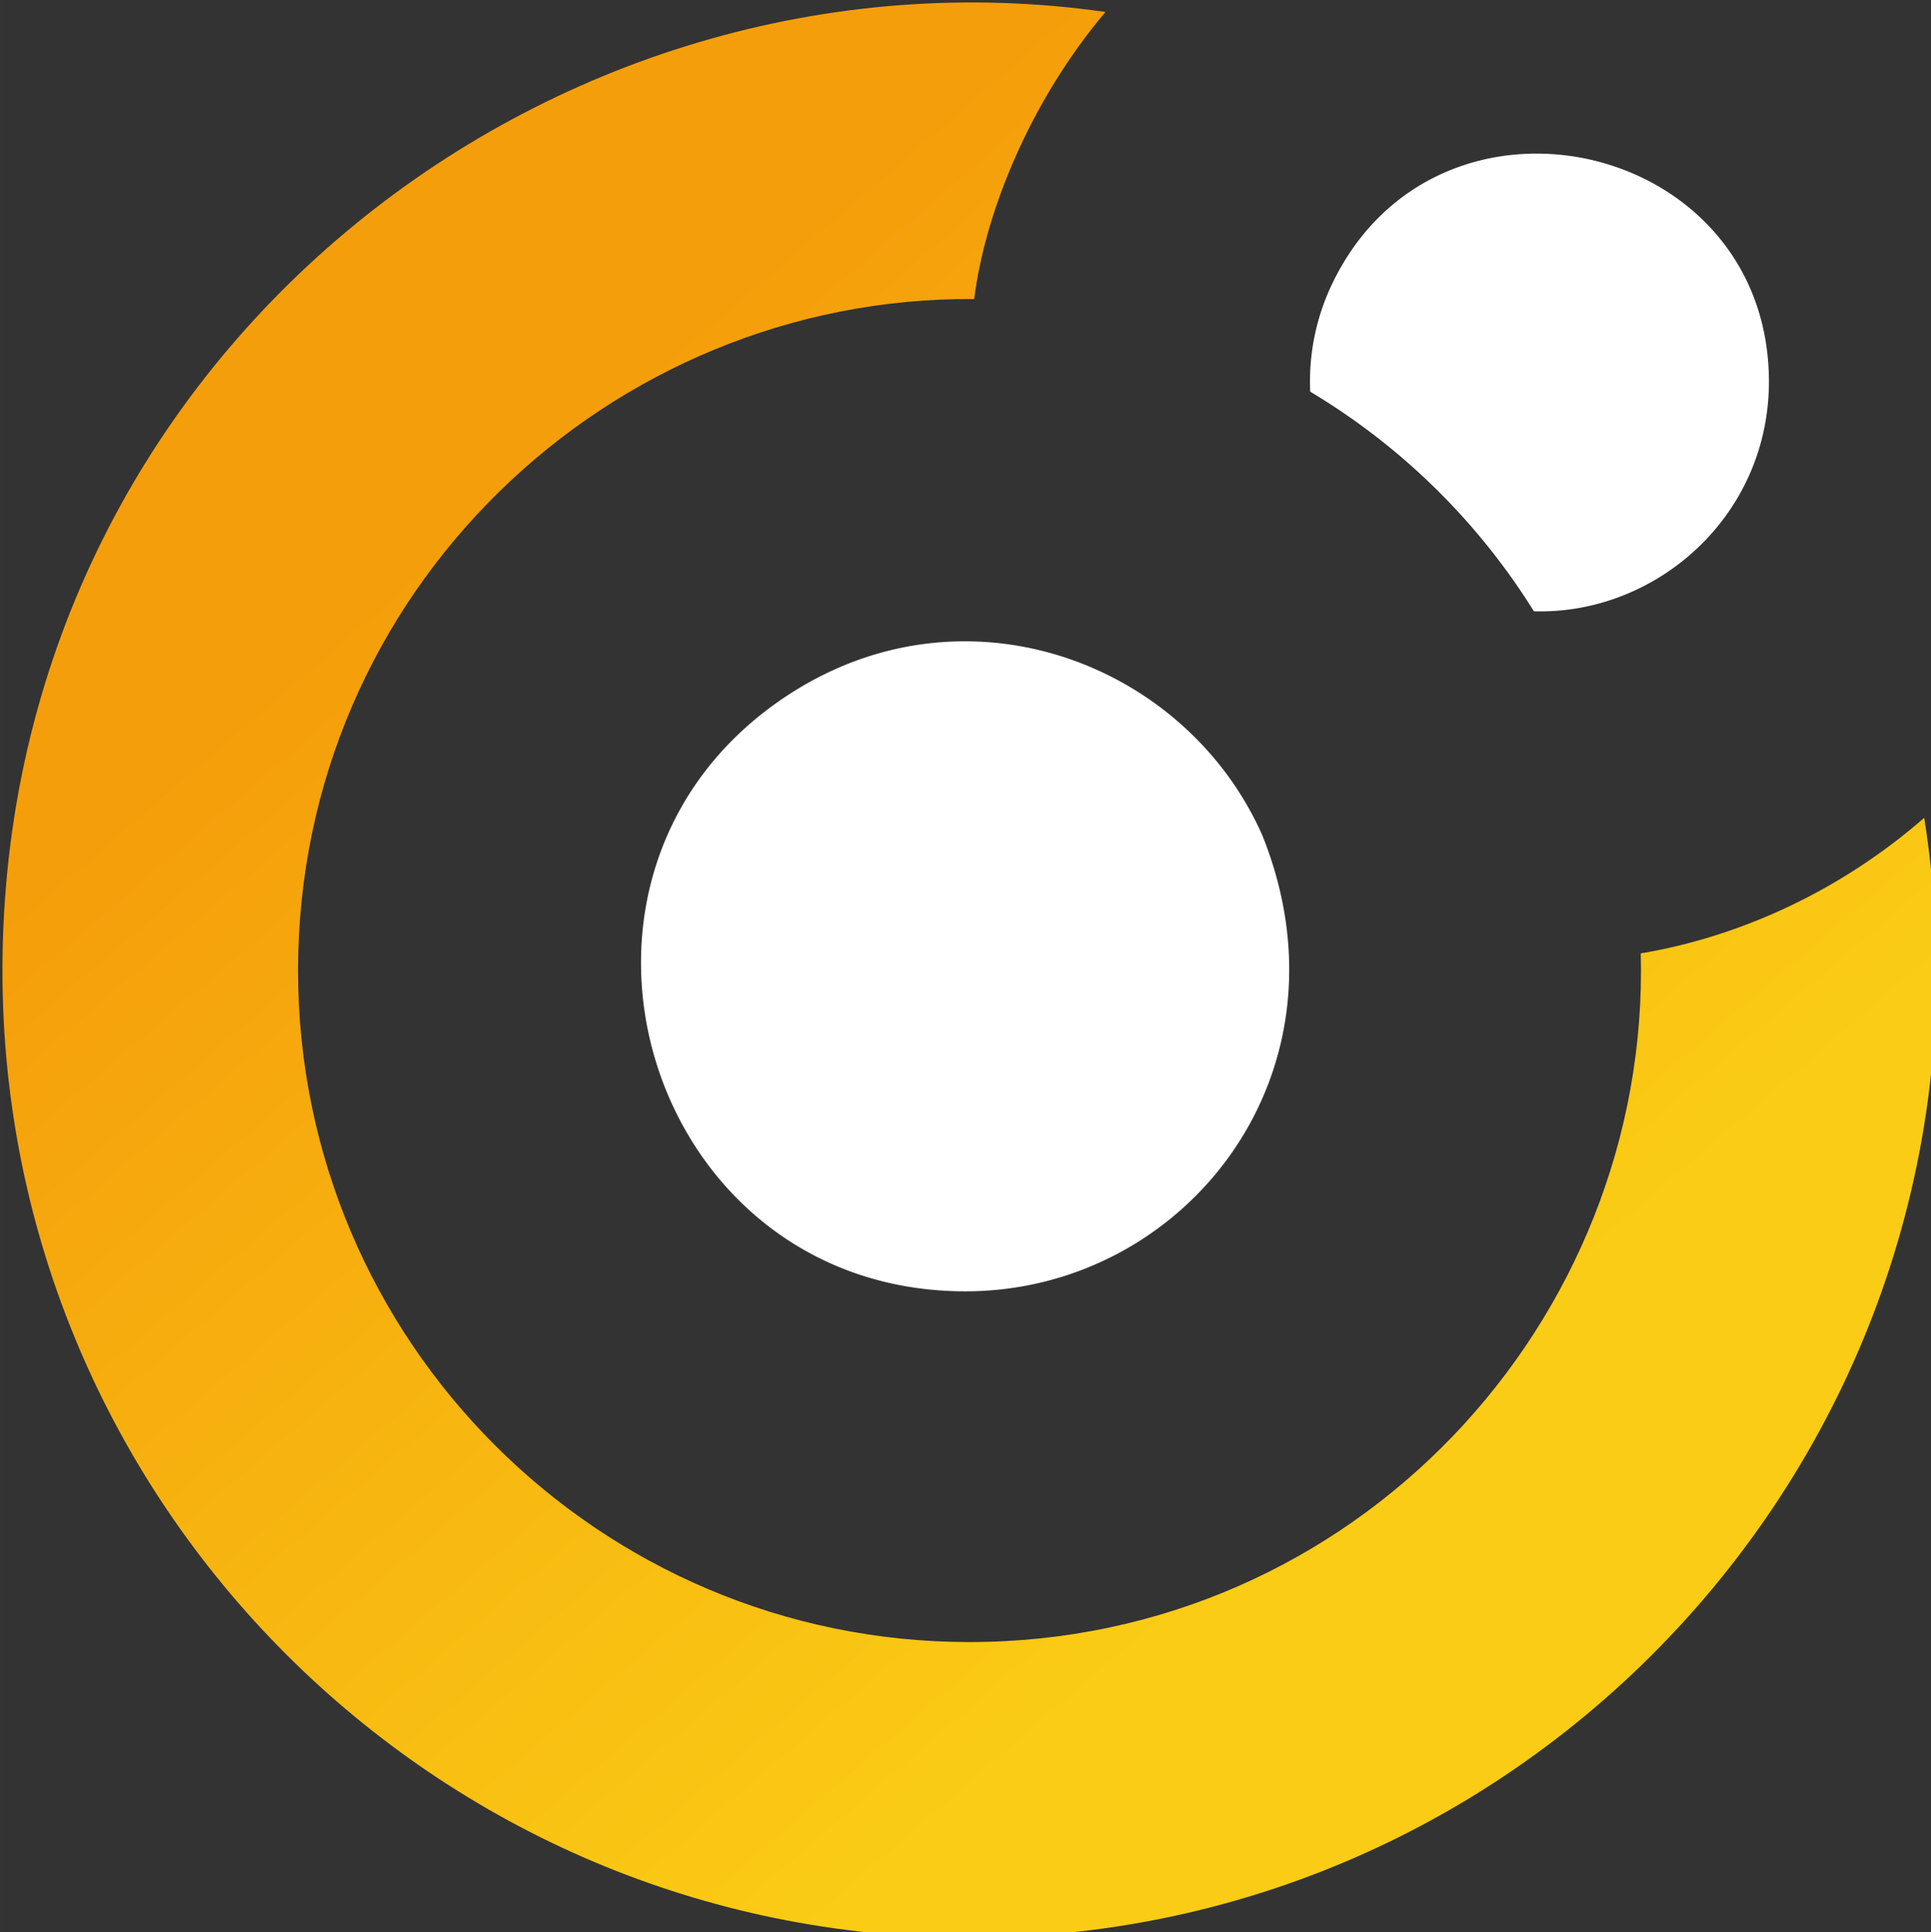 <svg width="195.934" height="196.035" viewBox="0 0 51.841 51.868" xmlns:xlink="http://www.w3.org/1999/xlink" xmlns="http://www.w3.org/2000/svg" class="h-[32px] w-[32px] fill-[#2D3748] dark:fill-gray-600"><rect x="0" y="0" width="51.841" height="51.868" fill="#333333" stroke="none"/><defs><linearGradient id="ens_vision_new_svg__a"><stop style="stop-color:#f59e0b;stop-opacity:1" offset="0"></stop><stop style="stop-color:#facc15;stop-opacity:1" offset="1"></stop></linearGradient><linearGradient xlink:href="#ens_vision_new_svg__a" id="ens_vision_new_svg__b" x1="268.043" y1="155.942" x2="353.977" y2="255.942" gradientUnits="userSpaceOnUse"></linearGradient></defs><path d="M256.002 353.959c-54.015 0-97.959-43.944-97.959-97.959 0-61.991 55.517-105.156 111.746-97.112-7.559 8.95-12.185 20.178-13.298 29.078-37.04-.269-68.502 29.692-68.502 68.034 0 37.502 30.51 68.012 68.011 68.012 38.899 0 68.979-32.31 68.022-69.761 10.333-1.736 20.47-6.531 28.713-13.732 9.51 59.743-36.823 113.44-96.733 113.44z" fill="#FBBF24" style="fill-opacity:1;fill:url(#ens_vision_new_svg__b)" transform="matrix(.265 0 0 .265 -41.816 -41.784)"></path><path d="M33.896 22.438v.002c2.545 6.36-2.074 12.224-7.978 12.224-8.598 0-11.98-11.208-4.822-15.967 4.779-3.176 10.742-.931 12.8 3.741zM35.785 7.577c2.84-5.833 11.695-3.83 11.705 2.664 0 3.635-3.05 6.267-6.31 6.168a17.877 17.877 0 0 0-6.005-5.895 6.065 6.065 0 0 1 .61-2.937z" fill="#fff"></path></svg>